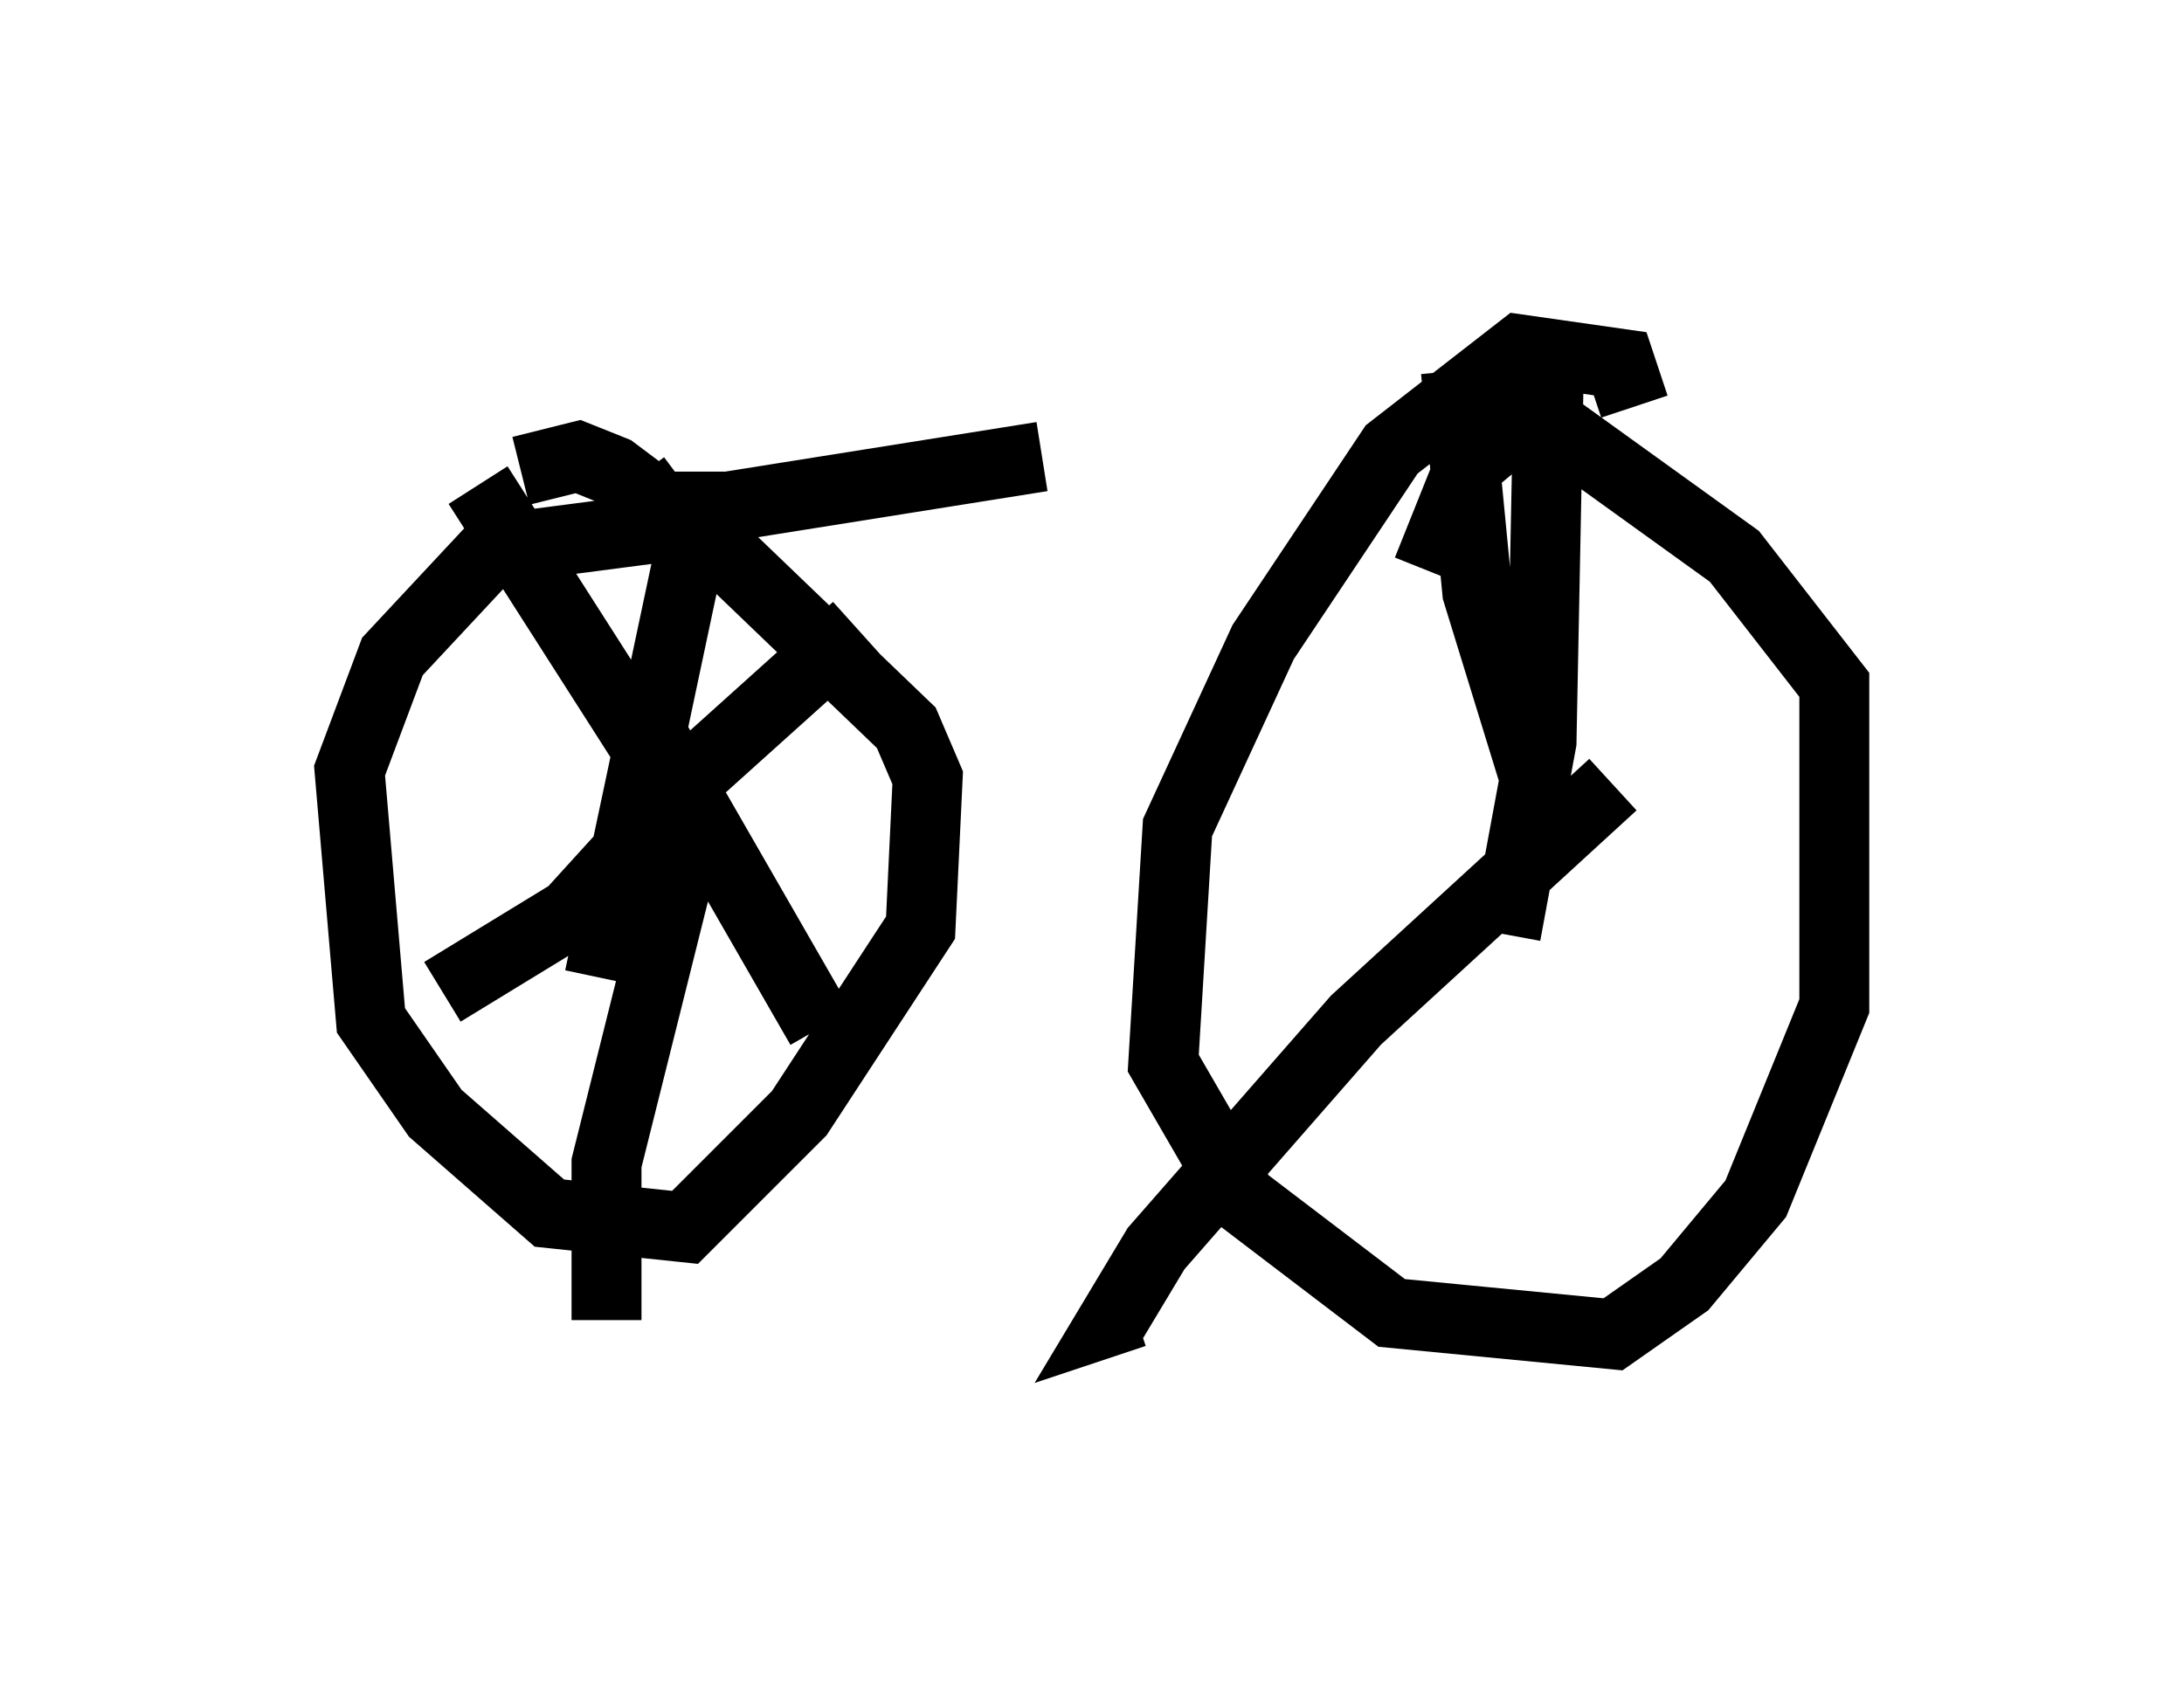 <?xml version="1.0" encoding="utf-8" ?>
<svg baseProfile="full" height="24.088" version="1.1" width="31.234" xmlns="http://www.w3.org/2000/svg" xmlns:ev="http://www.w3.org/2001/xml-events" xmlns:xlink="http://www.w3.org/1999/xlink"><defs /><rect fill="white" height="24.088" width="31.234" x="0" y="0" /><path d="M21.027, 6.327 m-6.125, 0.204 l-4.492, 0.715 -1.021, 0.0 l0.408, -0.306 m-0.408, 0.613 l-2.348, 0.306 -1.429, 1.531 l-0.613, 1.633 0.306, 3.573 l0.919, 1.327 1.633, 1.429 l1.94, 0.204 1.633, -1.633 l1.735, -2.654 0.102, -2.144 l-0.306, -0.715 -2.552, -2.45 l-1.633, -1.225 -0.51, -0.204 l-0.817, 0.204 m2.552, 0.51 l-1.429, 6.738 m0.613, -2.246 l3.063, -2.756 m-2.858, 1.633 l2.348, 4.083 m-2.552, -2.756 l-1.021, 1.123 -1.838, 1.123 m2.858, -3.573 l-2.348, -3.675 m2.552, 4.185 l0.408, 1.021 -1.123, 4.492 l0.0, 2.246 m14.7, -13.067 l-0.204, -0.613 -1.429, -0.204 l-1.838, 1.429 -1.838, 2.756 l-1.225, 2.654 -0.204, 3.369 l1.123, 1.94 2.144, 1.633 l3.165, 0.306 1.021, -0.715 l1.021, -1.225 1.123, -2.756 l0.0, -4.594 -1.429, -1.838 l-2.552, -1.838 -0.613, 0.0 l-0.613, 0.51 -0.613, 1.531 m1.735, -2.756 l-0.102, 5.206 -0.51, 2.756 m1.531, -2.144 l-3.675, 3.369 -2.858, 3.267 l-0.613, 1.021 0.306, -0.102 m5.717, -7.656 l-0.817, -2.654 -0.306, -3.165 " fill="none" stroke="black" stroke-width="1" /></svg>